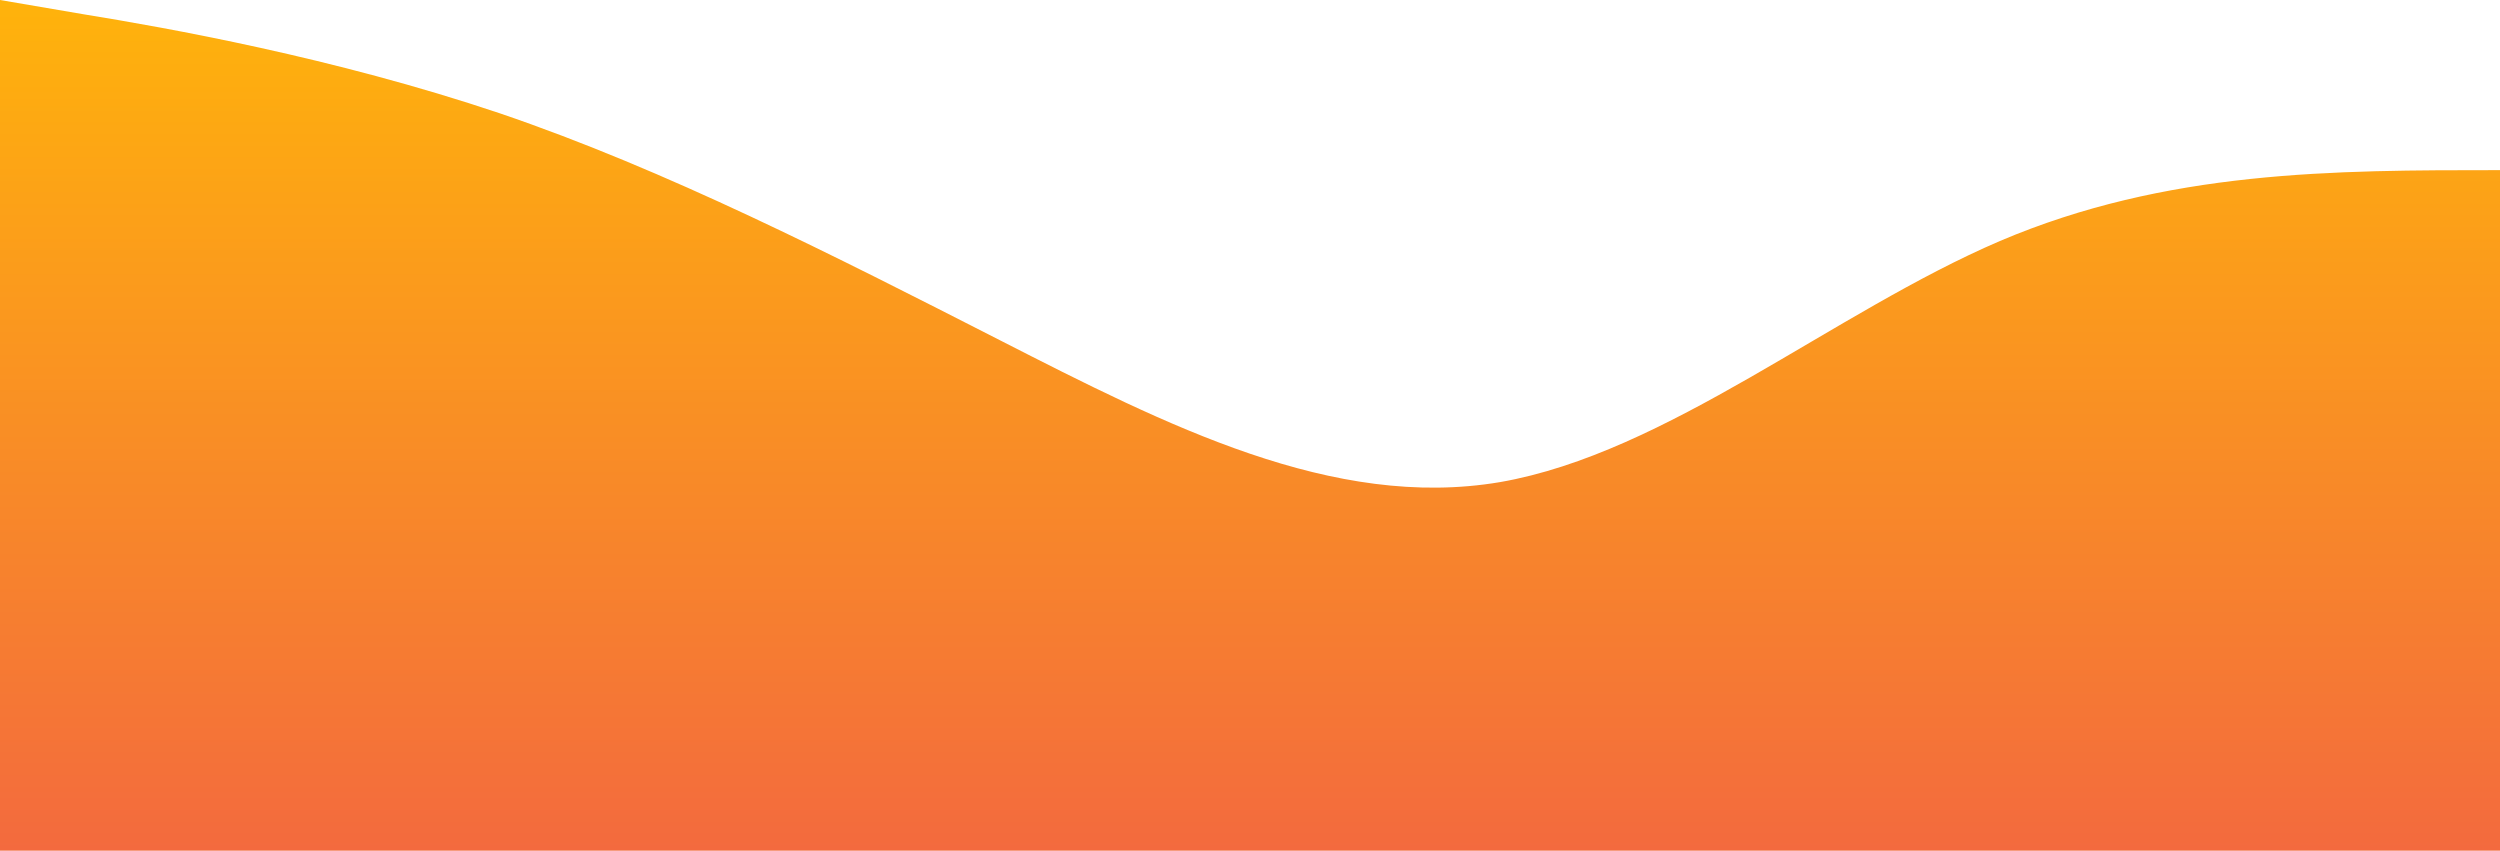 <?xml version="1.0" standalone="no"?>
<svg xmlns:xlink="http://www.w3.org/1999/xlink" id="wave" style="transform:rotate(180deg); transition: 0.3s" viewBox="0 0 1440 490" version="1.1" xmlns="http://www.w3.org/2000/svg"><defs><linearGradient id="sw-gradient-0" x1="0" x2="0" y1="1" y2="0"><stop stop-color="rgba(243, 106, 62, 1)" offset="0%"/><stop stop-color="rgba(255, 179, 11, 1)" offset="100%"/></linearGradient></defs><path style="transform:translate(0, 0px); opacity:1" fill="url(#sw-gradient-0)" d="M0,0L48,8.2C96,16,192,33,288,65.3C384,98,480,147,576,196C672,245,768,294,864,277.7C960,261,1056,180,1152,138.8C1248,98,1344,98,1440,98C1536,98,1632,98,1728,130.7C1824,163,1920,229,2016,236.8C2112,245,2208,196,2304,220.5C2400,245,2496,343,2592,318.5C2688,294,2784,147,2880,73.5C2976,0,3072,0,3168,32.7C3264,65,3360,131,3456,155.2C3552,180,3648,163,3744,204.2C3840,245,3936,343,4032,392C4128,441,4224,441,4320,400.2C4416,359,4512,278,4608,253.2C4704,229,4800,261,4896,228.7C4992,196,5088,98,5184,122.5C5280,147,5376,294,5472,302.2C5568,310,5664,180,5760,155.2C5856,131,5952,212,6048,277.7C6144,343,6240,392,6336,383.8C6432,376,6528,310,6624,236.8C6720,163,6816,82,6864,40.8L6912,0L6912,490L6864,490C6816,490,6720,490,6624,490C6528,490,6432,490,6336,490C6240,490,6144,490,6048,490C5952,490,5856,490,5760,490C5664,490,5568,490,5472,490C5376,490,5280,490,5184,490C5088,490,4992,490,4896,490C4800,490,4704,490,4608,490C4512,490,4416,490,4320,490C4224,490,4128,490,4032,490C3936,490,3840,490,3744,490C3648,490,3552,490,3456,490C3360,490,3264,490,3168,490C3072,490,2976,490,2880,490C2784,490,2688,490,2592,490C2496,490,2400,490,2304,490C2208,490,2112,490,2016,490C1920,490,1824,490,1728,490C1632,490,1536,490,1440,490C1344,490,1248,490,1152,490C1056,490,960,490,864,490C768,490,672,490,576,490C480,490,384,490,288,490C192,490,96,490,48,490L0,490Z"/></svg>